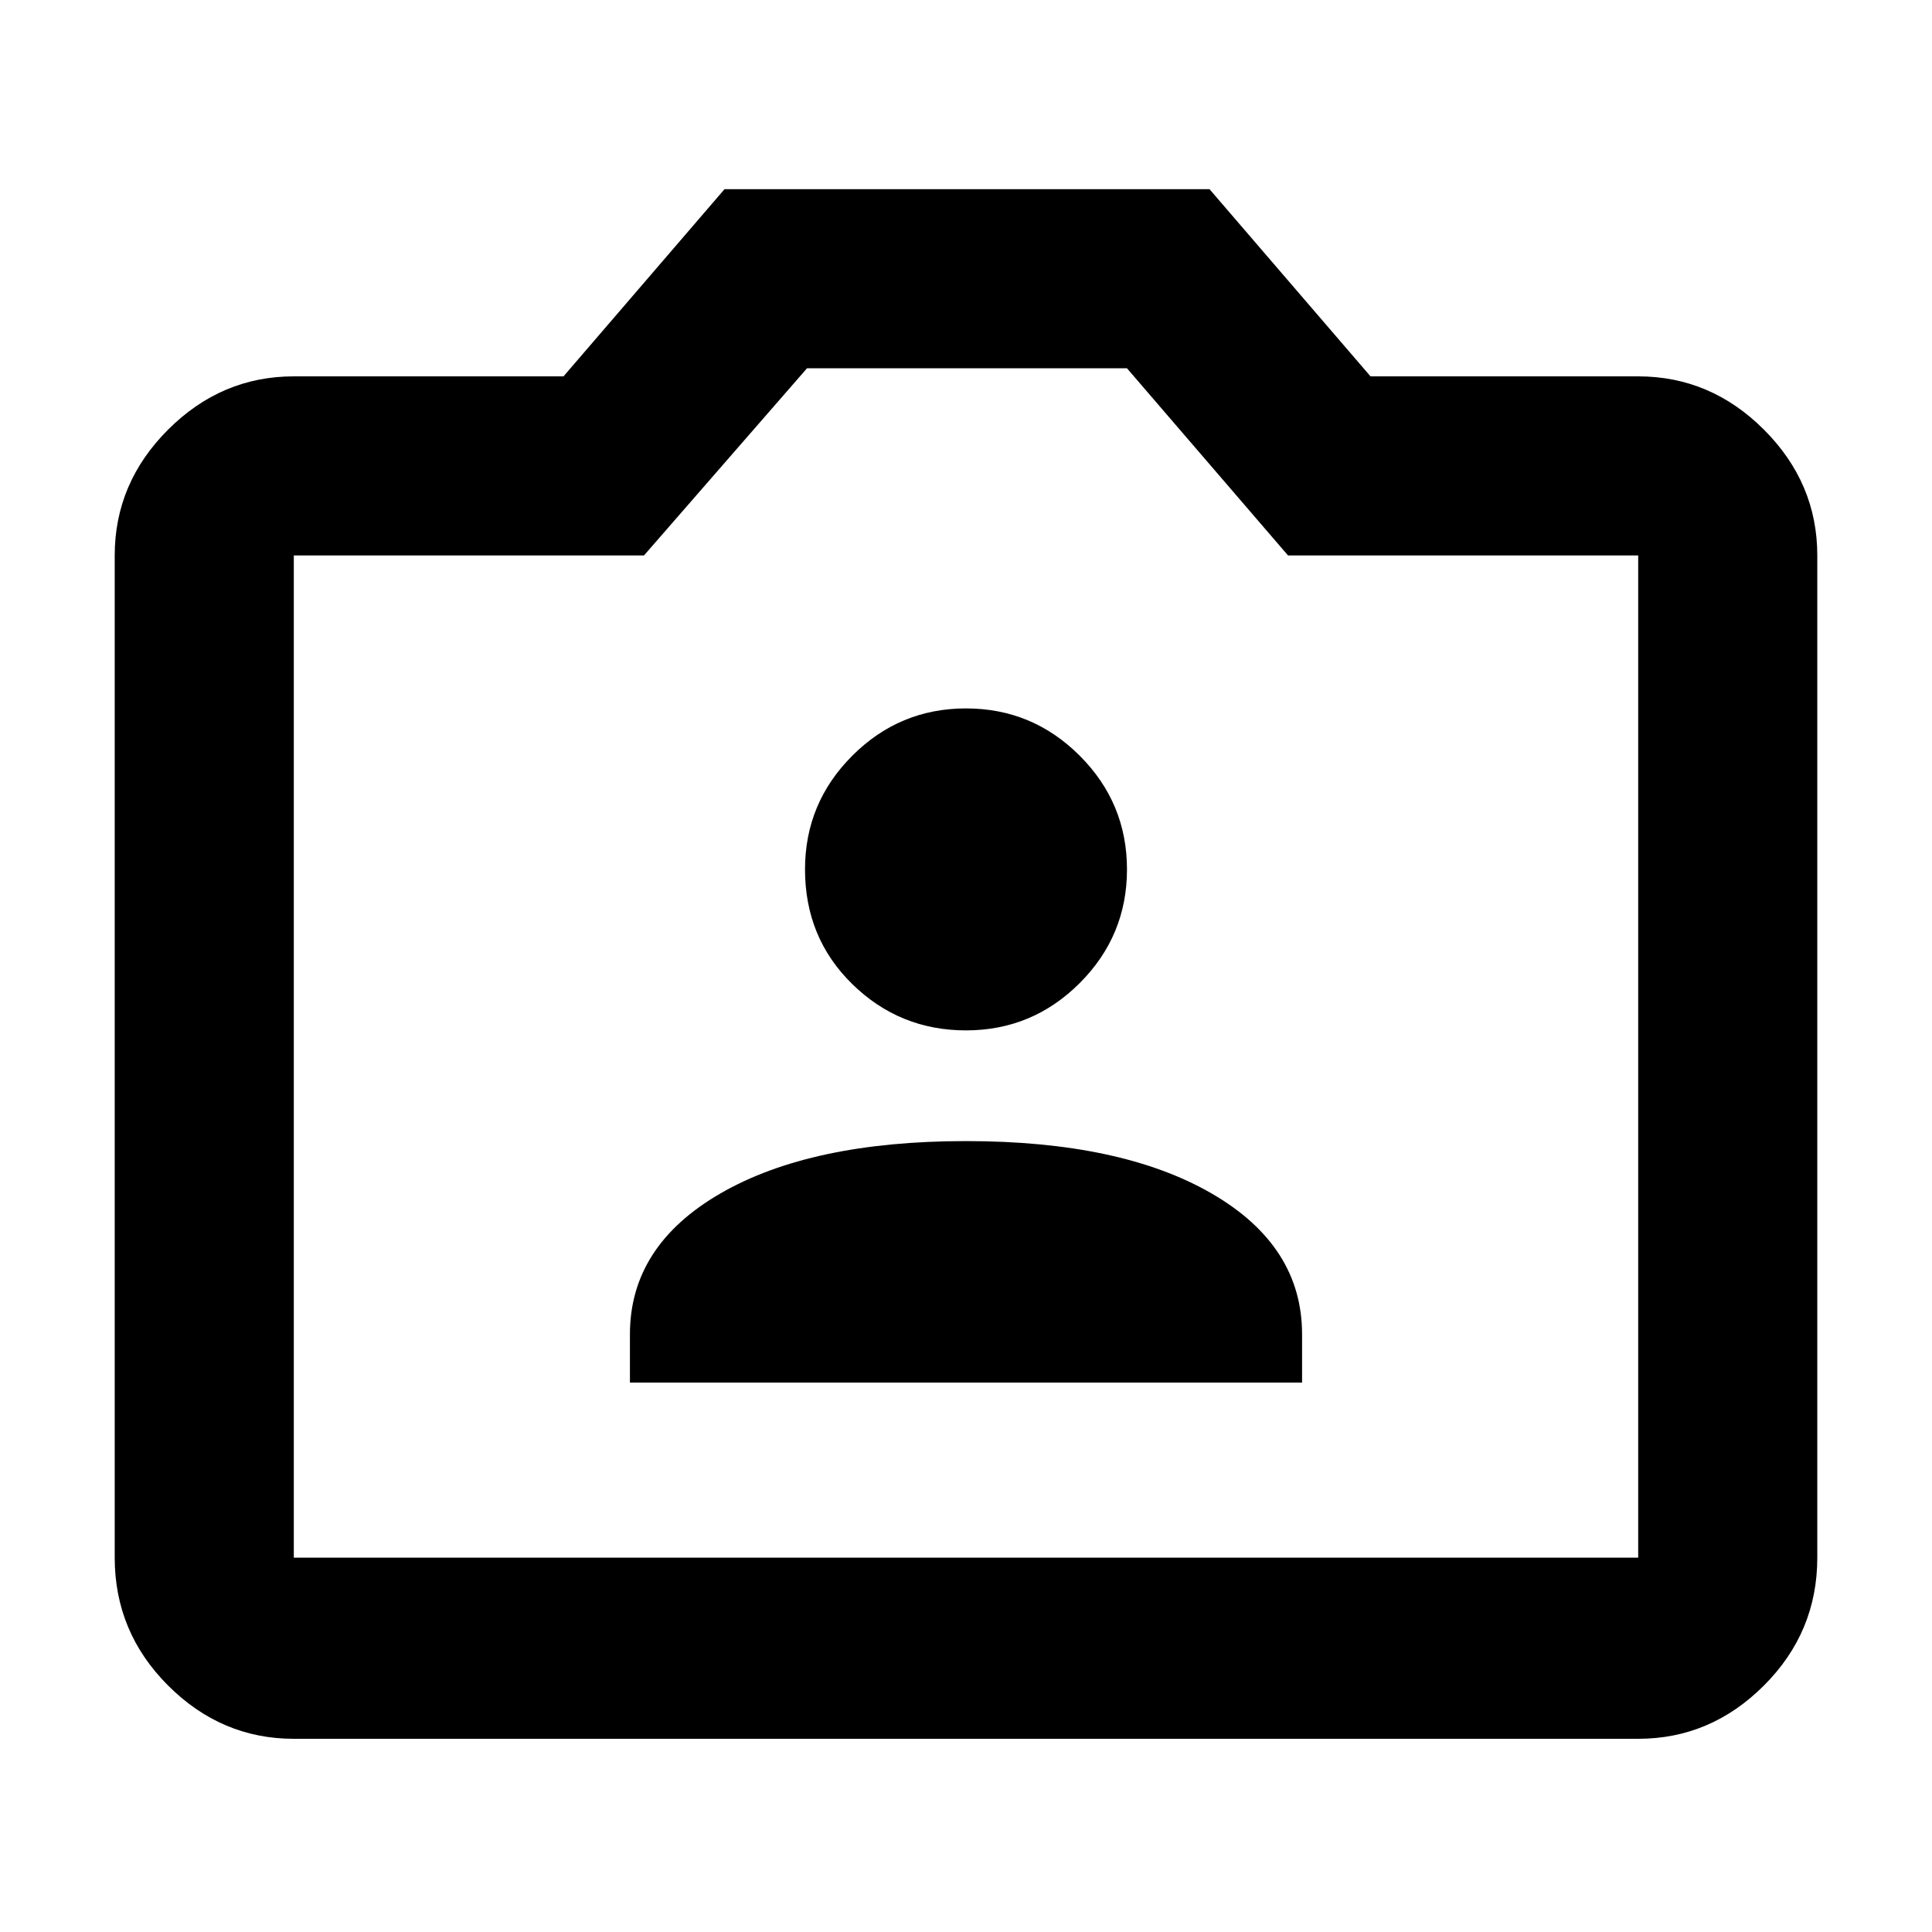 <svg xmlns="http://www.w3.org/2000/svg" height="40" width="40"><path d="M13.042 28.625H26.958V27.625Q26.958 25.792 25.083 24.708Q23.208 23.625 20 23.625Q16.792 23.625 14.917 24.708Q13.042 25.792 13.042 27.625ZM20 21.333Q21.375 21.333 22.354 20.354Q23.333 19.375 23.333 18Q23.333 16.625 22.354 15.646Q21.375 14.667 20 14.667Q18.625 14.667 17.646 15.646Q16.667 16.625 16.667 18Q16.667 19.417 17.646 20.375Q18.625 21.333 20 21.333ZM6.083 36Q4.583 36 3.479 34.896Q2.375 33.792 2.375 32.25V11.5Q2.375 10 3.479 8.896Q4.583 7.792 6.083 7.792H11.667L15 3.917H25.042L28.375 7.792H33.917Q35.417 7.792 36.521 8.896Q37.625 10 37.625 11.5V32.25Q37.625 33.792 36.521 34.896Q35.417 36 33.917 36ZM33.917 32.25Q33.917 32.25 33.917 32.25Q33.917 32.25 33.917 32.25V11.5Q33.917 11.5 33.917 11.5Q33.917 11.5 33.917 11.5H26.667L23.333 7.625H16.708L13.333 11.5H6.083Q6.083 11.5 6.083 11.5Q6.083 11.5 6.083 11.5V32.25Q6.083 32.25 6.083 32.25Q6.083 32.25 6.083 32.25ZM20 19.917Q20 19.917 20 19.917Q20 19.917 20 19.917Q20 19.917 20 19.917Q20 19.917 20 19.917Q20 19.917 20 19.917Q20 19.917 20 19.917Q20 19.917 20 19.917Q20 19.917 20 19.917Z"/></svg>